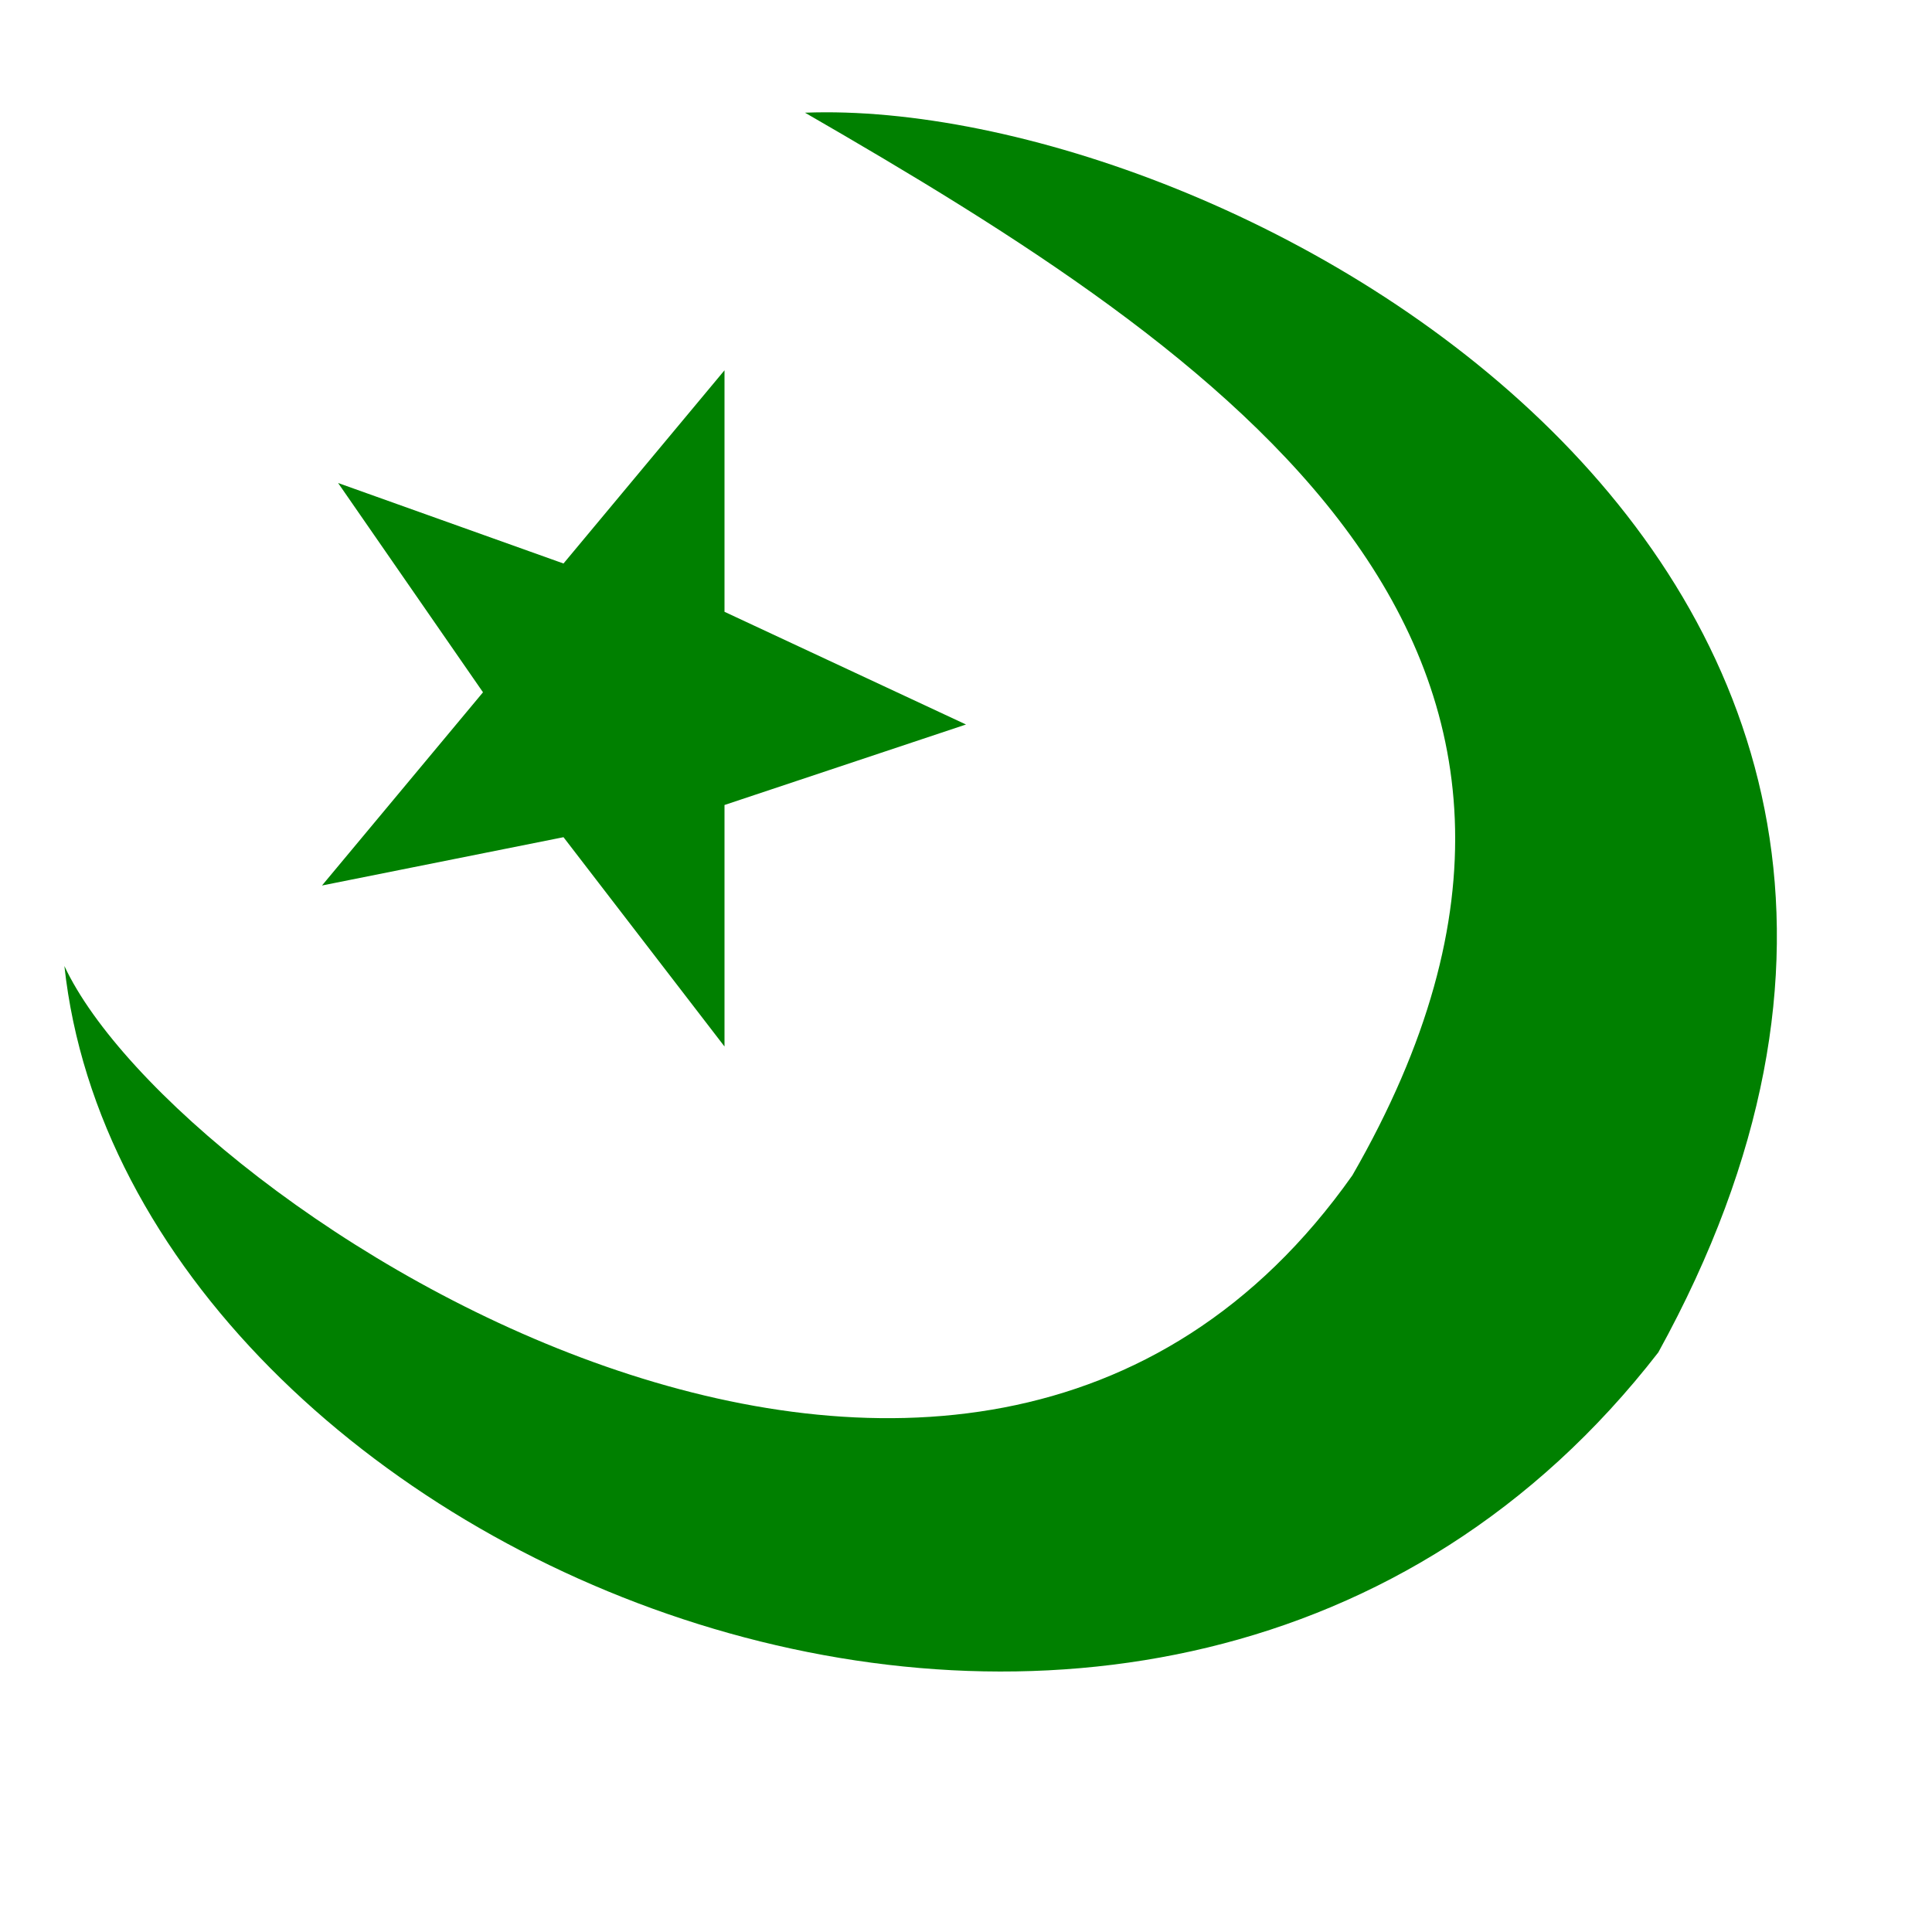 <svg xmlns="http://www.w3.org/2000/svg" xmlns:svg="http://www.w3.org/2000/svg" id="mosque" width="18.64" height="18.64" fill="#32cd32" version="1.1" viewBox="0 0 120 120"><path id="path3" fill="green" d="M 4,60 C 11,75 60,107 84,73 C 103,40 76,22 50,7 C 76,6 130,35 103,84 C 72,124 8,97 4,60 z M 35,52 C 35,52 20,55 20,55 L 30,43 C 30,43 21,30 21,30 L 35,35 L 45,23 L 45,38 L 60,45 L 45,50 L 45,65 L 35,52 z"/></svg>